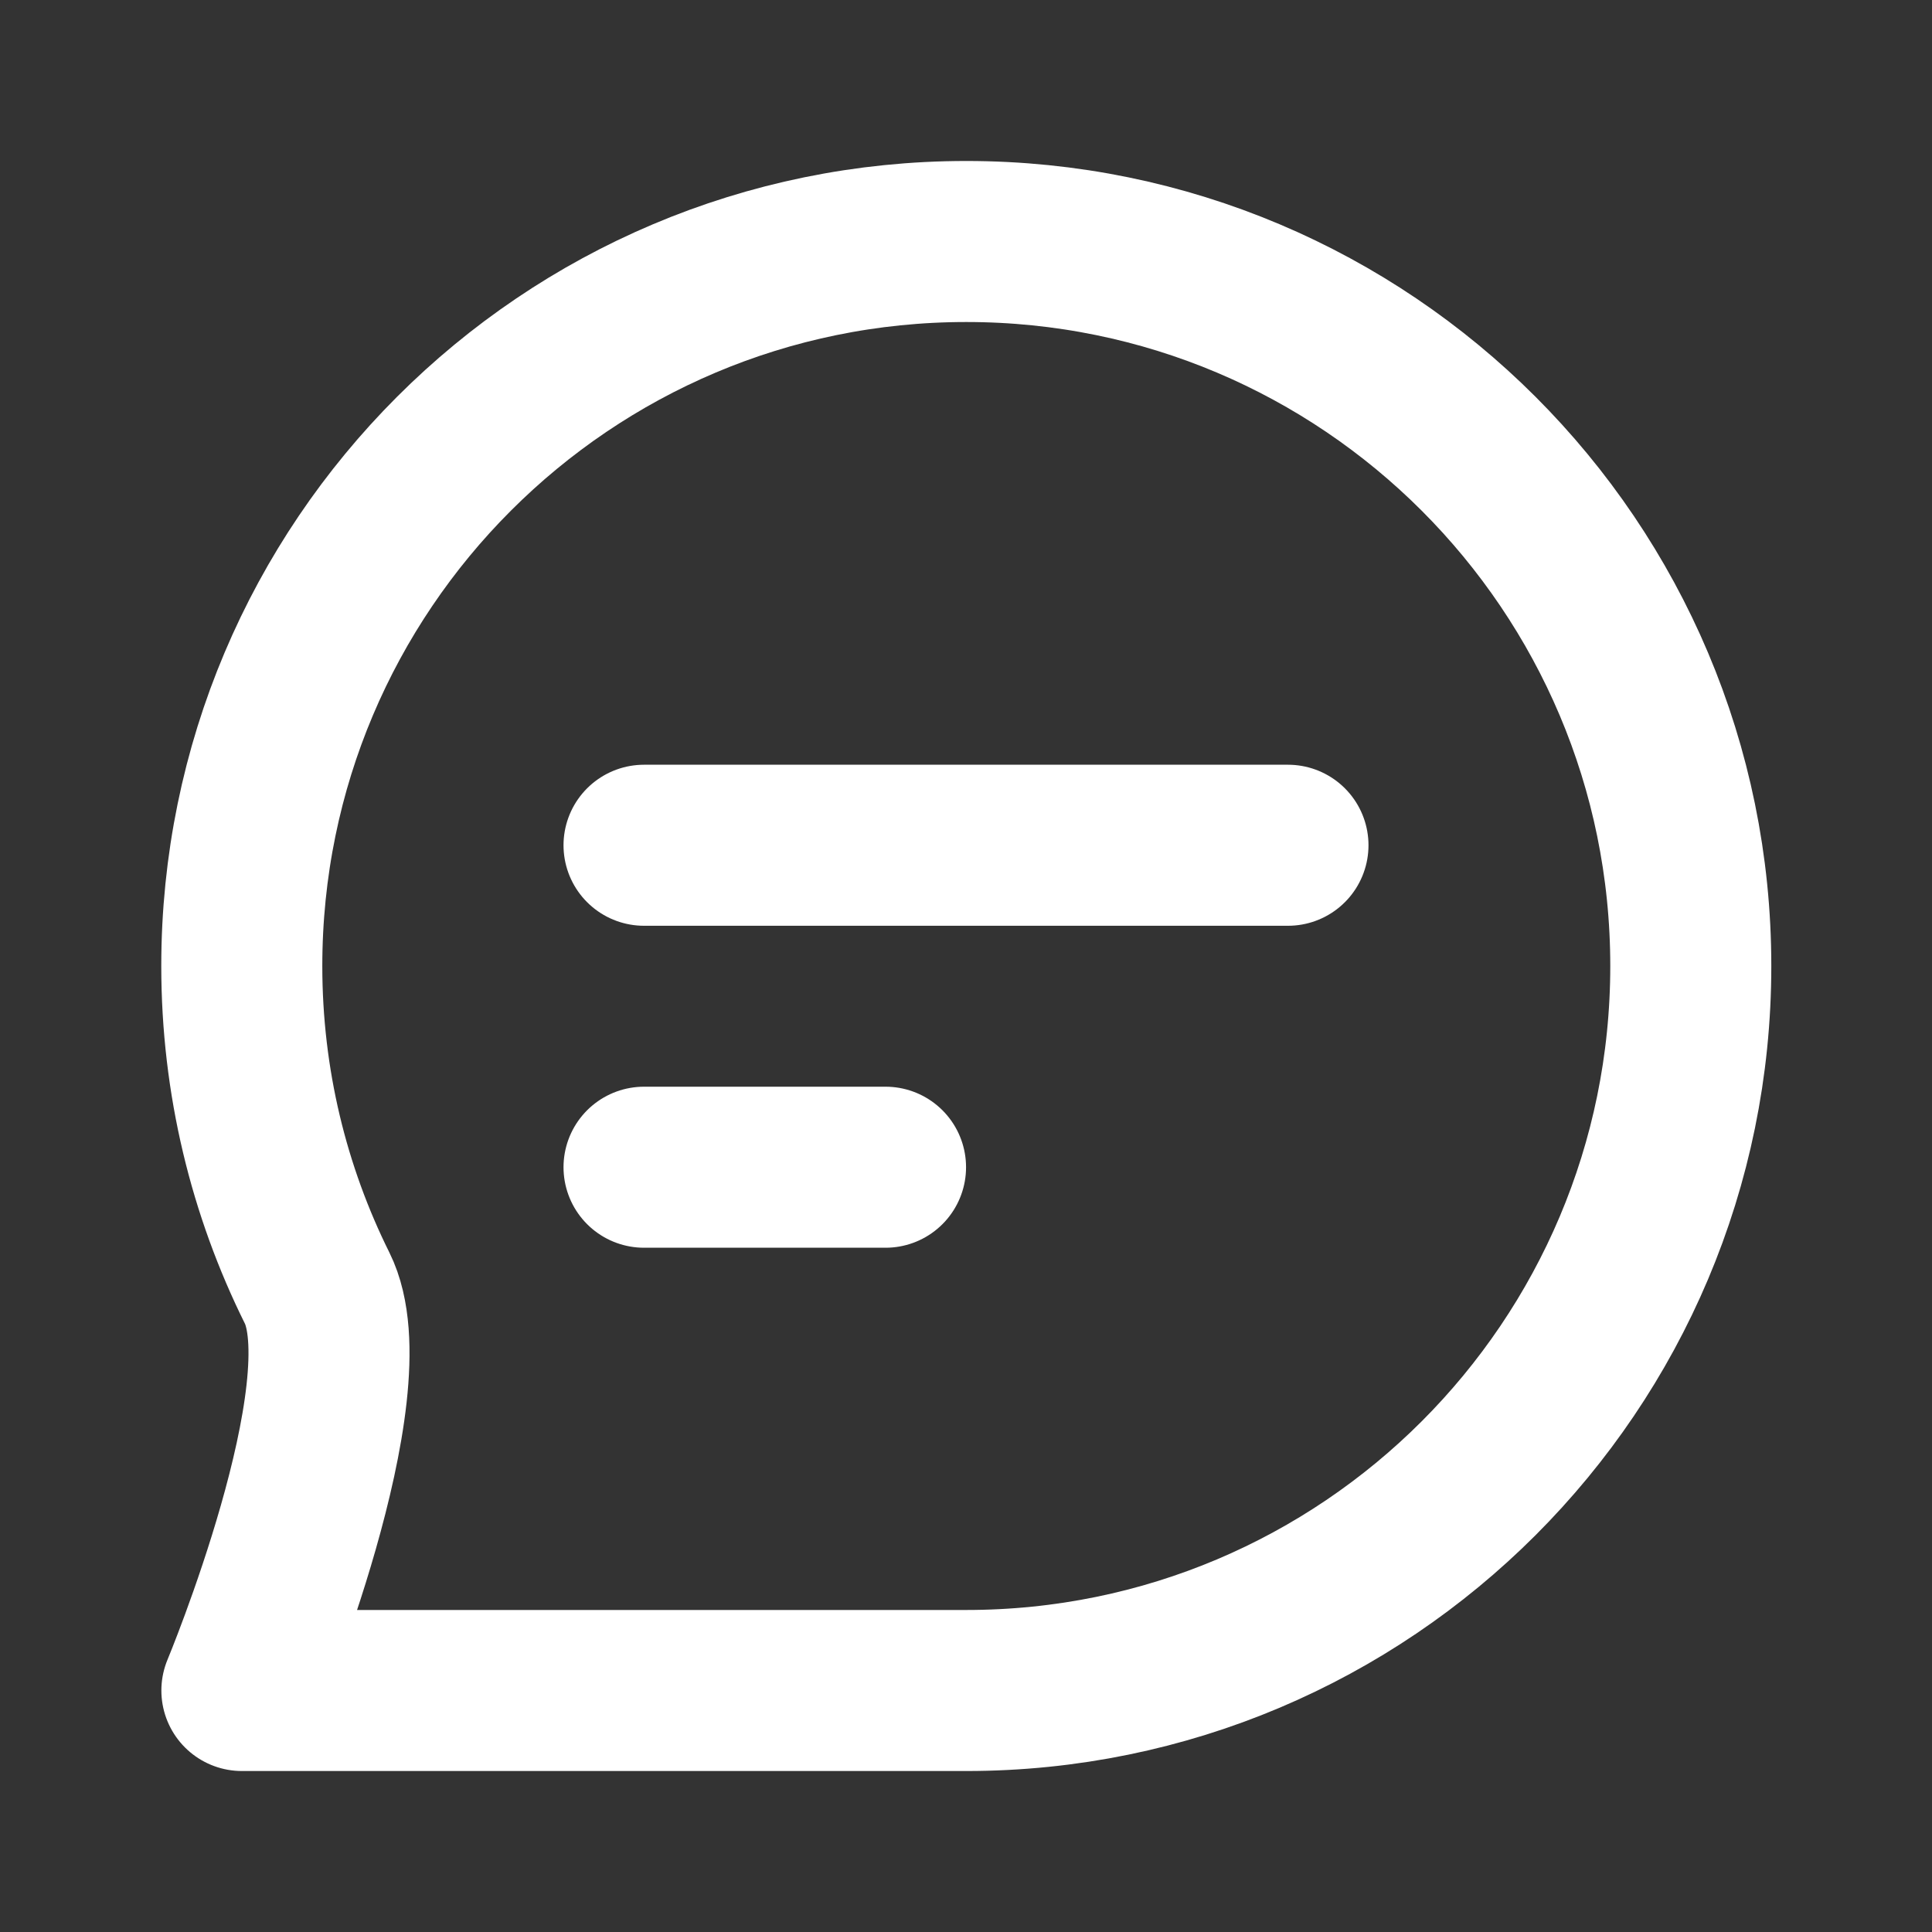 <svg width="20" height="20" viewBox="0 0 20 20" fill="none" xmlns="http://www.w3.org/2000/svg">
<rect x="0" y="0" width="20" height="20" fill="#333333" stroke="none"/>
<path d="M6.667 8.75H13.333M6.667 12.083H9.167M17.503 10C17.503 14.142 14.145 17.5 10.003 17.5C8.306 17.5 2.504 17.5 2.504 17.5C2.504 17.5 3.803 14.38 3.283 13.334C2.784 12.33 2.503 11.198 2.503 10C2.503 5.858 5.861 2.5 10.003 2.5C14.145 2.5 17.503 5.858 17.503 10Z" stroke="white" stroke-width="1.667" stroke-linecap="round" stroke-linejoin="round"/>
</svg>
